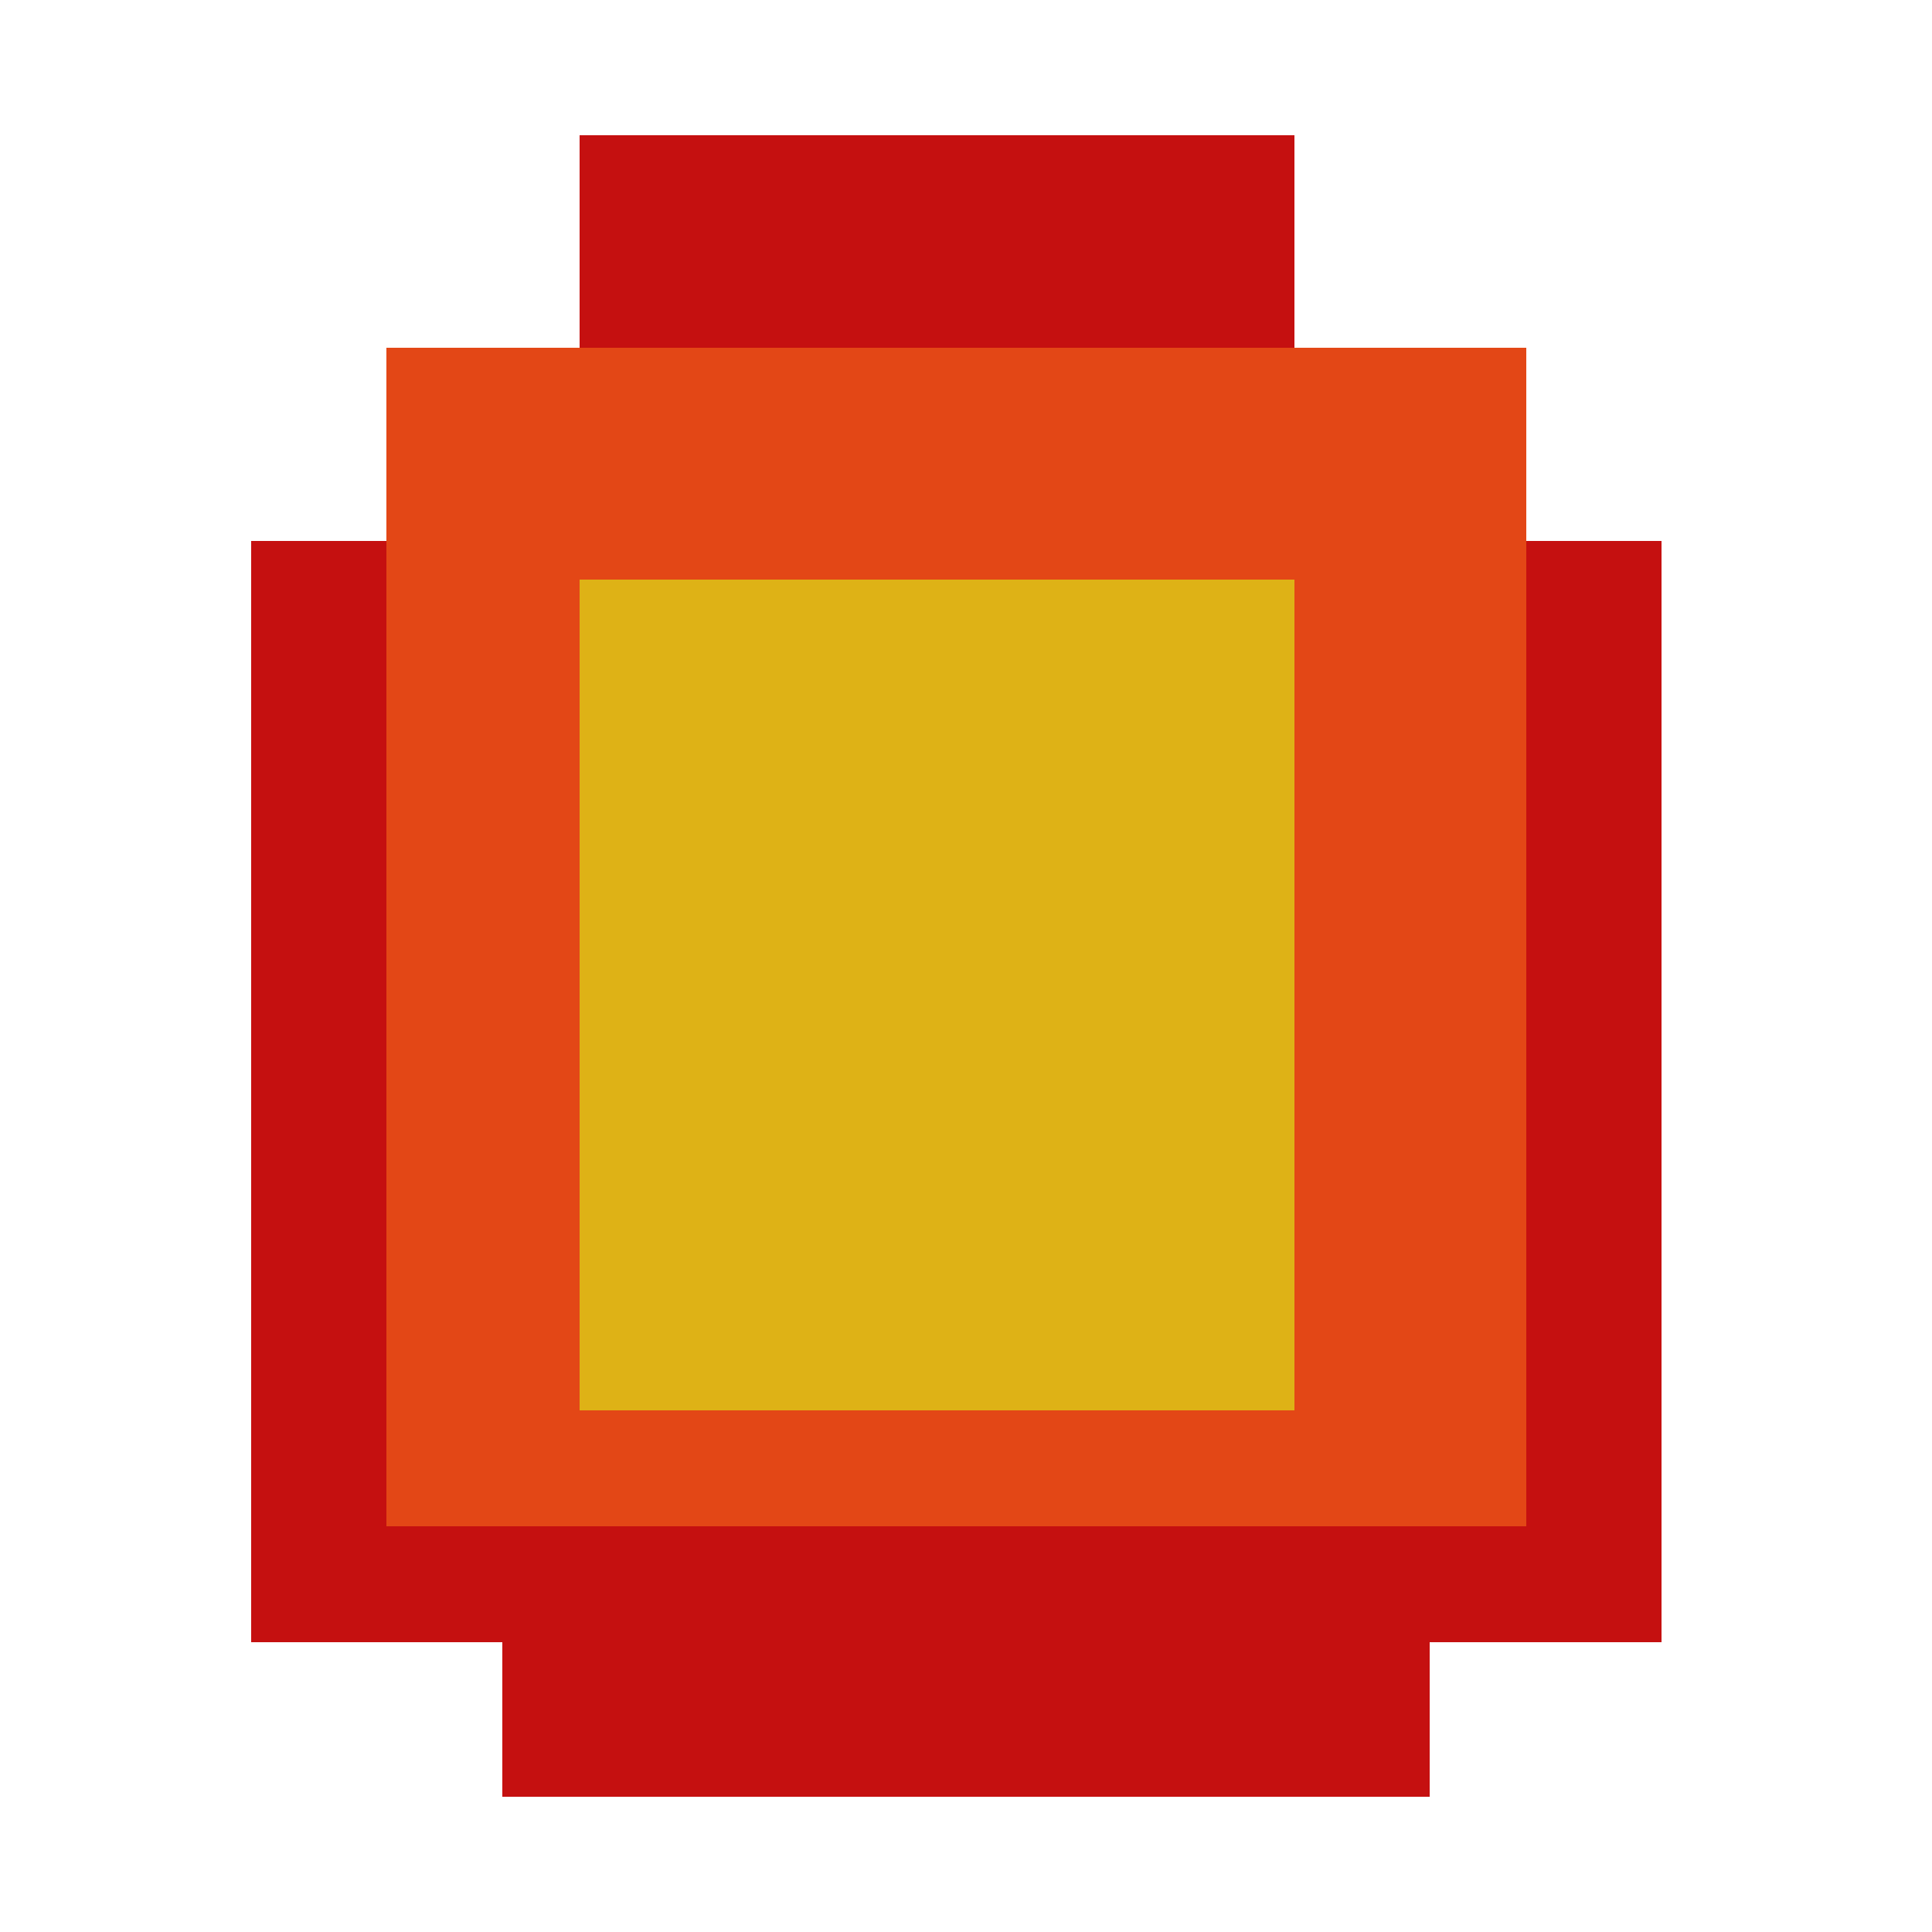 <svg width="100" height="100" viewBox="0 0 100 100" fill="none" xmlns="http://www.w3.org/2000/svg">
<rect x="26" y="85" width="48" height="8" fill="#C51010"/>
<rect x="13" y="28" width="73" height="57" fill="#C51010"/>
<rect x="20" y="18" width="59" height="61" fill="#E34716"/>
<rect x="30" y="30" width="37" height="43" fill="#DEB216"/>
<rect width="37" height="11" transform="matrix(1 0 0 -1 30 18)" fill="#C51010"/>
</svg>
